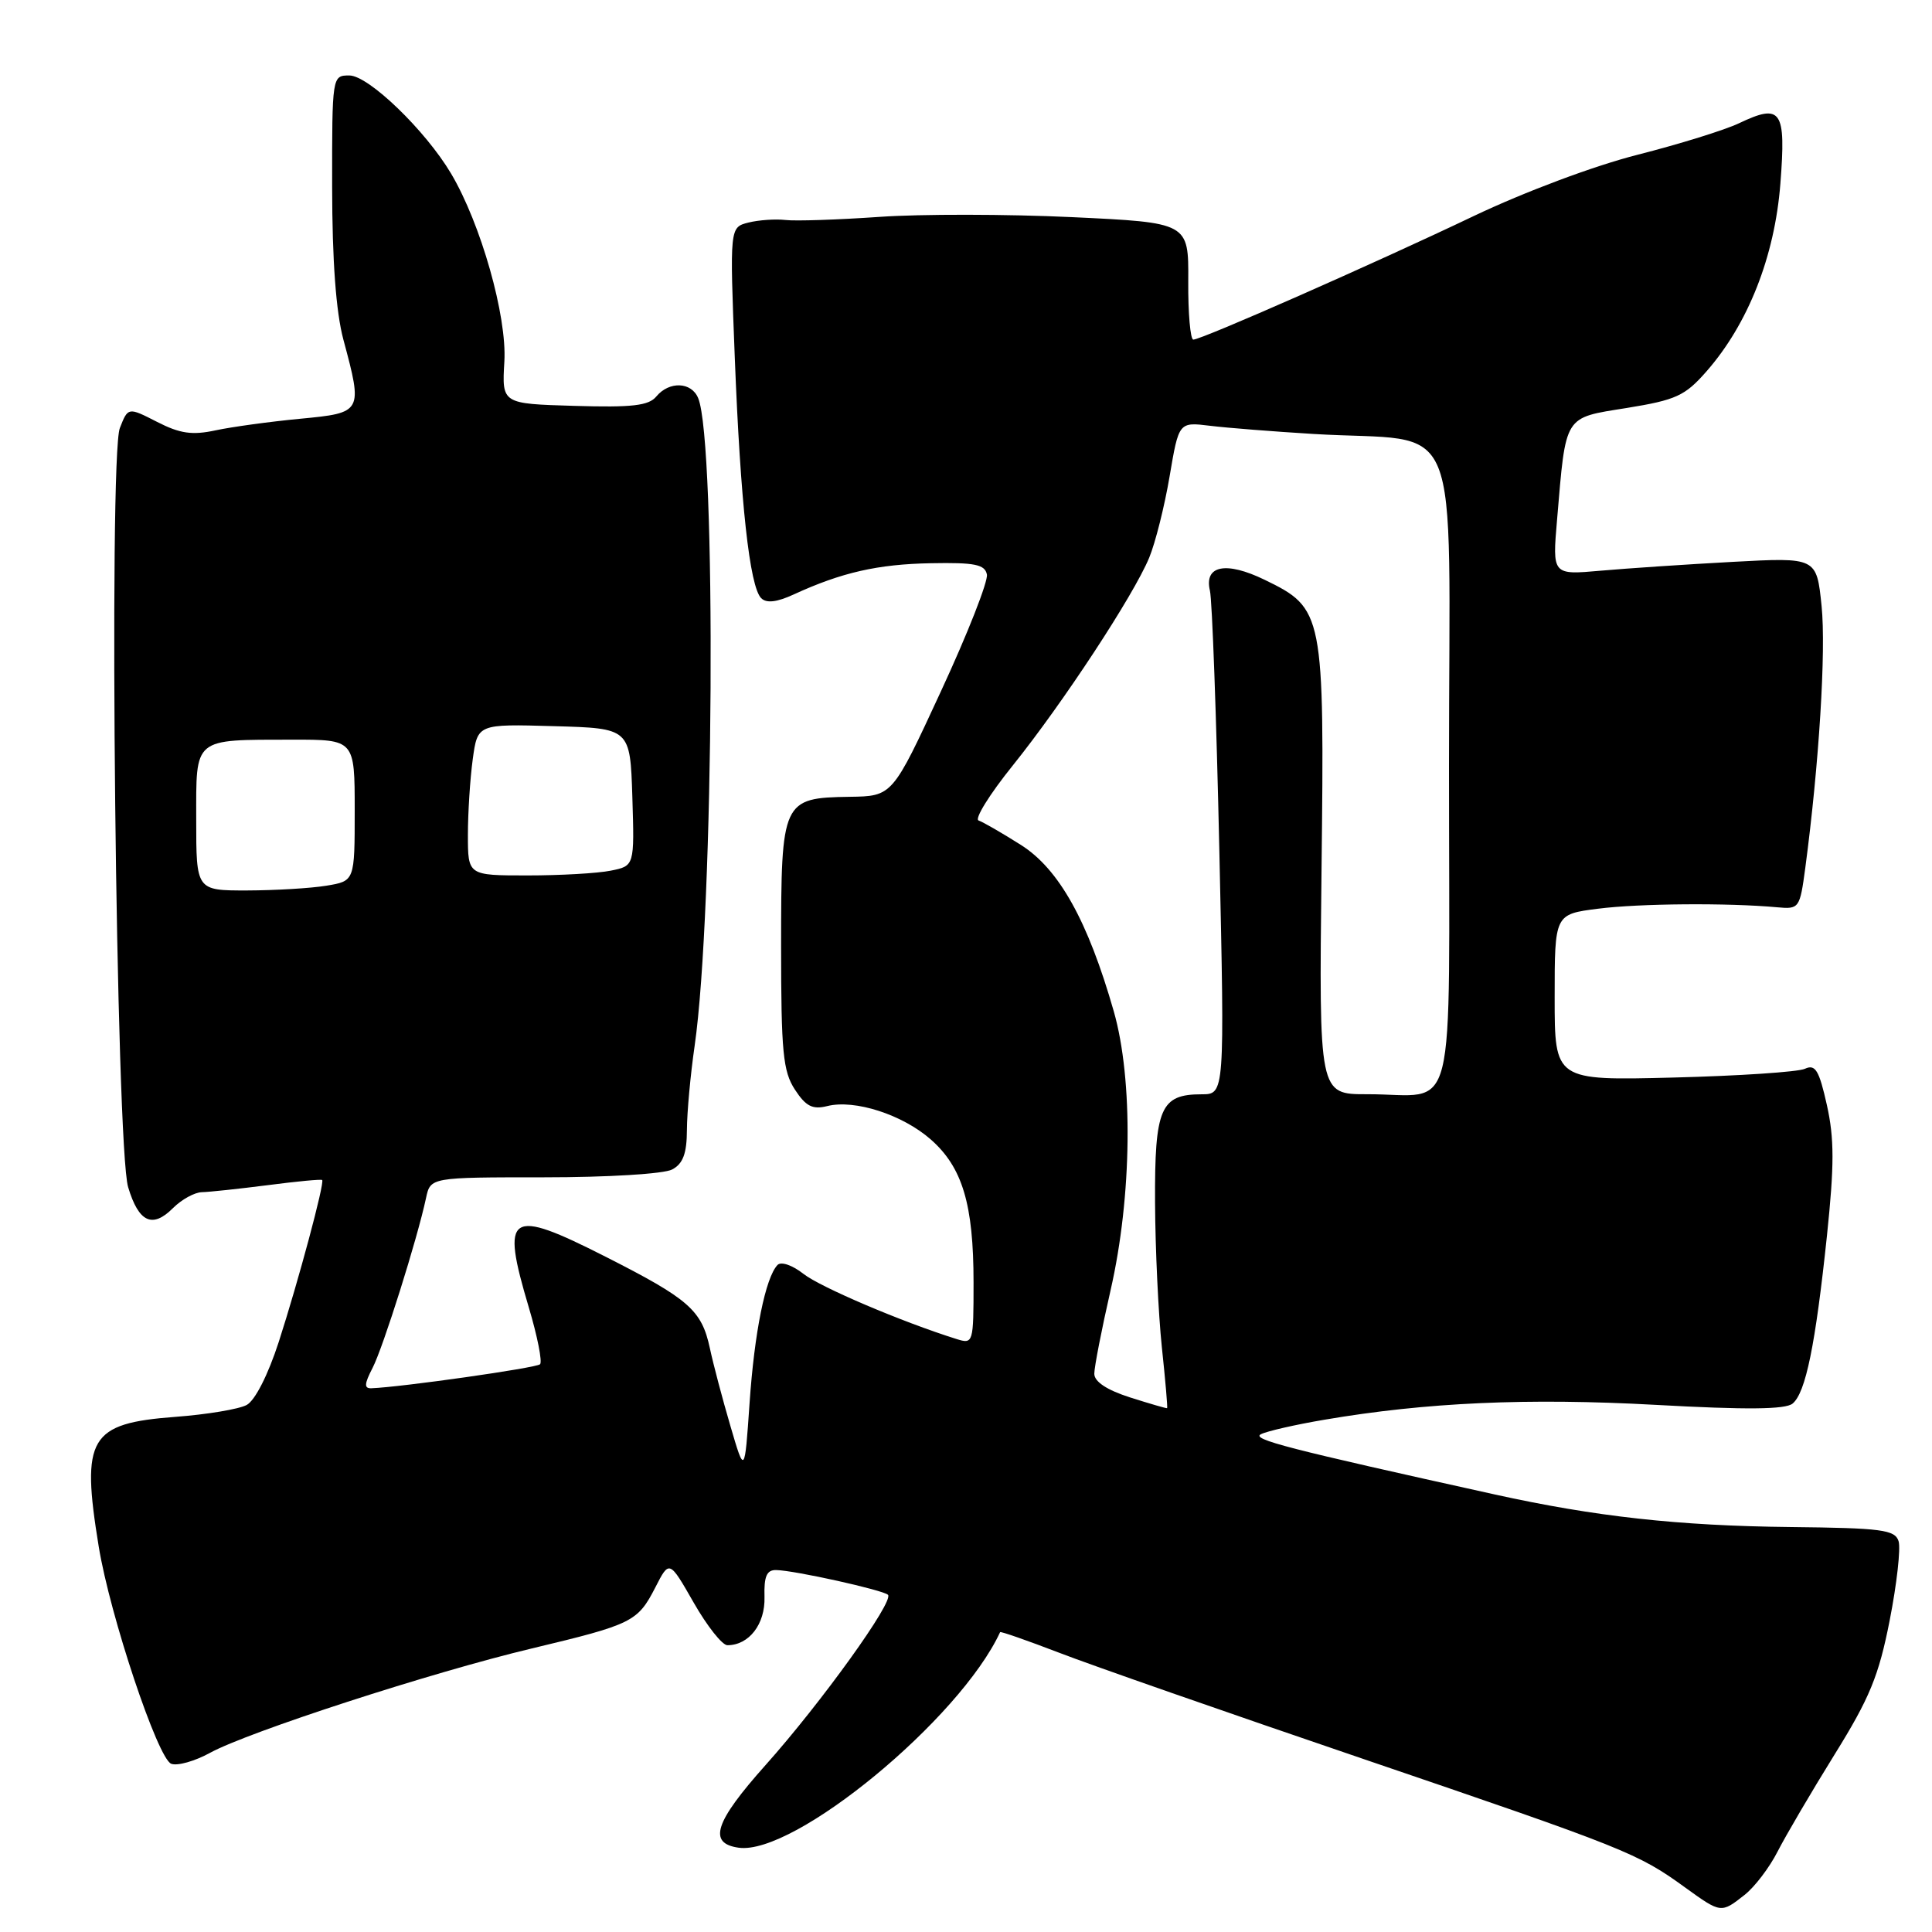 <?xml version="1.0" encoding="UTF-8" standalone="no"?>
<!DOCTYPE svg PUBLIC "-//W3C//DTD SVG 1.1//EN" "http://www.w3.org/Graphics/SVG/1.1/DTD/svg11.dtd" >
<svg xmlns="http://www.w3.org/2000/svg" xmlns:xlink="http://www.w3.org/1999/xlink" version="1.1" viewBox="0 0 256 256">
 <g >
 <path fill="currentColor"
d=" M 231.16 251.09 C 232.50 250.04 234.47 247.45 235.54 245.34 C 236.62 243.23 240.01 237.45 243.08 232.50 C 247.75 224.99 248.95 222.05 250.39 214.72 C 251.34 209.89 251.87 205.16 251.57 204.21 C 251.09 202.70 249.32 202.47 237.26 202.34 C 222.39 202.18 211.36 200.96 198.00 198.01 C 170.56 191.95 165.77 190.71 167.08 190.04 C 167.86 189.64 171.65 188.77 175.50 188.12 C 188.99 185.82 202.45 185.22 219.35 186.15 C 231.44 186.82 236.57 186.77 237.53 185.98 C 239.26 184.54 240.55 178.26 242.08 163.74 C 243.06 154.37 243.06 150.86 242.07 146.42 C 241.04 141.80 240.54 140.98 239.16 141.62 C 238.25 142.04 230.41 142.56 221.75 142.78 C 206.00 143.18 206.00 143.18 206.00 132.16 C 206.00 121.14 206.00 121.14 211.75 120.41 C 217.20 119.71 228.96 119.62 235.49 120.22 C 238.40 120.49 238.49 120.36 239.21 115.00 C 241.04 101.25 241.97 86.20 241.37 80.30 C 240.71 73.85 240.71 73.85 229.60 74.45 C 223.50 74.78 215.62 75.31 212.10 75.62 C 205.69 76.19 205.69 76.19 206.32 68.85 C 207.51 54.84 207.15 55.41 215.55 54.06 C 222.08 53.00 223.27 52.46 226.10 49.23 C 231.63 42.94 235.16 33.98 235.91 24.33 C 236.67 14.56 236.04 13.66 230.41 16.34 C 228.54 17.23 222.51 19.10 217.01 20.50 C 211.25 21.96 202.01 25.42 195.25 28.64 C 182.00 34.96 159.22 45.00 158.12 45.00 C 157.73 45.00 157.42 41.51 157.45 37.25 C 157.50 29.50 157.50 29.50 142.00 28.77 C 133.47 28.37 122.00 28.35 116.50 28.74 C 111.00 29.12 105.41 29.31 104.08 29.15 C 102.74 29.00 100.54 29.15 99.17 29.49 C 96.69 30.12 96.69 30.12 97.36 47.31 C 98.11 66.58 99.33 77.73 100.86 79.26 C 101.56 79.96 102.93 79.80 105.19 78.76 C 111.52 75.85 116.31 74.76 123.35 74.63 C 129.15 74.52 130.50 74.79 130.77 76.12 C 130.95 77.01 128.21 83.99 124.67 91.62 C 118.25 105.50 118.25 105.50 112.58 105.58 C 103.66 105.72 103.50 106.06 103.50 125.33 C 103.50 139.40 103.75 141.96 105.33 144.38 C 106.78 146.60 107.67 147.05 109.62 146.56 C 113.26 145.65 119.58 147.69 123.34 150.99 C 127.53 154.68 129.00 159.58 129.00 169.93 C 129.00 177.98 128.96 178.12 126.75 177.43 C 119.51 175.16 108.73 170.57 106.47 168.80 C 105.00 167.64 103.49 167.12 103.02 167.62 C 101.43 169.30 99.96 176.55 99.32 185.94 C 98.67 195.39 98.67 195.39 96.78 188.94 C 95.74 185.40 94.51 180.76 94.06 178.64 C 92.97 173.59 91.30 172.13 80.22 166.51 C 67.38 160.00 66.33 160.69 70.07 173.24 C 71.21 177.06 71.88 180.45 71.56 180.77 C 71.08 181.26 53.20 183.80 49.22 183.95 C 48.23 183.99 48.26 183.40 49.37 181.25 C 50.77 178.54 55.31 164.11 56.45 158.75 C 57.04 156.00 57.04 156.00 72.08 156.00 C 80.54 156.00 87.98 155.55 89.07 154.96 C 90.50 154.20 91.01 152.85 91.02 149.71 C 91.03 147.40 91.49 142.39 92.04 138.60 C 94.61 120.83 94.95 58.61 92.51 52.75 C 91.62 50.59 88.68 50.48 86.97 52.53 C 85.96 53.76 83.76 54.01 76.10 53.78 C 66.50 53.50 66.50 53.50 66.83 47.92 C 67.19 41.89 63.72 29.66 59.77 23.00 C 56.37 17.27 48.83 10.00 46.29 10.00 C 44.01 10.00 44.00 10.05 44.01 24.75 C 44.02 34.57 44.52 41.34 45.50 45.00 C 48.09 54.64 48.05 54.70 39.75 55.49 C 35.76 55.87 30.73 56.56 28.58 57.02 C 25.47 57.69 23.85 57.46 20.81 55.90 C 16.97 53.94 16.97 53.94 15.88 56.72 C 14.38 60.56 15.37 151.98 16.98 157.31 C 18.38 161.97 20.19 162.81 22.92 160.08 C 24.07 158.93 25.79 157.99 26.75 157.97 C 27.71 157.95 31.64 157.53 35.48 157.04 C 39.33 156.54 42.57 156.23 42.69 156.36 C 43.04 156.71 39.52 169.82 36.93 177.83 C 35.52 182.18 33.79 185.58 32.68 186.17 C 31.66 186.72 27.41 187.43 23.25 187.74 C 11.83 188.60 10.72 190.48 13.08 204.92 C 14.57 214.06 20.90 233.03 22.69 233.71 C 23.50 234.02 25.81 233.37 27.83 232.26 C 32.91 229.48 57.23 221.58 70.50 218.42 C 83.80 215.24 84.49 214.90 86.84 210.33 C 88.69 206.71 88.69 206.71 91.92 212.36 C 93.69 215.46 95.70 218.00 96.38 218.00 C 99.25 218.00 101.40 215.21 101.30 211.62 C 101.22 208.87 101.59 208.01 102.85 208.04 C 105.31 208.09 117.02 210.69 117.66 211.32 C 118.50 212.16 108.84 225.59 101.46 233.86 C 94.69 241.44 93.77 244.25 97.87 244.83 C 105.24 245.88 127.18 227.80 132.52 216.27 C 132.58 216.14 136.08 217.36 140.30 218.98 C 144.51 220.61 162.70 226.96 180.73 233.10 C 215.42 244.92 217.03 245.56 223.30 250.11 C 228.04 253.53 228.05 253.54 231.16 251.09 Z  M 149.75 185.17 C 146.66 184.18 145.00 183.08 145.00 182.03 C 145.00 181.14 145.97 176.15 147.16 170.95 C 150.00 158.52 150.17 143.06 147.58 134.00 C 144.15 122.02 140.33 115.16 135.28 111.96 C 132.77 110.37 130.25 108.92 129.67 108.72 C 129.09 108.53 131.12 105.25 134.19 101.44 C 140.82 93.19 150.18 78.94 152.27 73.91 C 153.09 71.93 154.31 67.07 154.98 63.11 C 156.20 55.91 156.20 55.91 160.35 56.42 C 162.63 56.70 168.78 57.18 174.00 57.50 C 194.17 58.72 192.00 53.41 192.00 101.50 C 192.00 149.96 193.25 144.96 181.13 144.99 C 174.77 145.00 174.77 145.00 175.11 115.25 C 175.50 81.18 175.39 80.62 167.56 76.82 C 162.45 74.34 159.53 74.92 160.32 78.26 C 160.62 79.49 161.18 95.01 161.57 112.75 C 162.28 145.00 162.28 145.00 159.21 145.00 C 153.78 145.00 152.99 146.82 153.05 159.32 C 153.08 165.47 153.49 174.10 153.95 178.50 C 154.42 182.90 154.73 186.54 154.65 186.59 C 154.57 186.64 152.36 186.00 149.75 185.17 Z  M 26.00 108.62 C 26.00 97.61 25.49 98.04 38.75 98.01 C 47.00 98.00 47.00 98.00 47.00 107.37 C 47.00 116.74 47.00 116.74 43.25 117.36 C 41.19 117.70 36.46 117.98 32.75 117.99 C 26.00 118.00 26.00 118.00 26.00 108.62 Z  M 62.00 110.64 C 62.00 107.69 62.29 103.18 62.64 100.61 C 63.28 95.93 63.28 95.93 73.39 96.22 C 83.50 96.50 83.50 96.50 83.79 105.62 C 84.07 114.74 84.07 114.74 80.91 115.37 C 79.17 115.72 74.21 116.00 69.88 116.00 C 62.00 116.00 62.00 116.00 62.00 110.64 Z "/>
</g>
</svg>